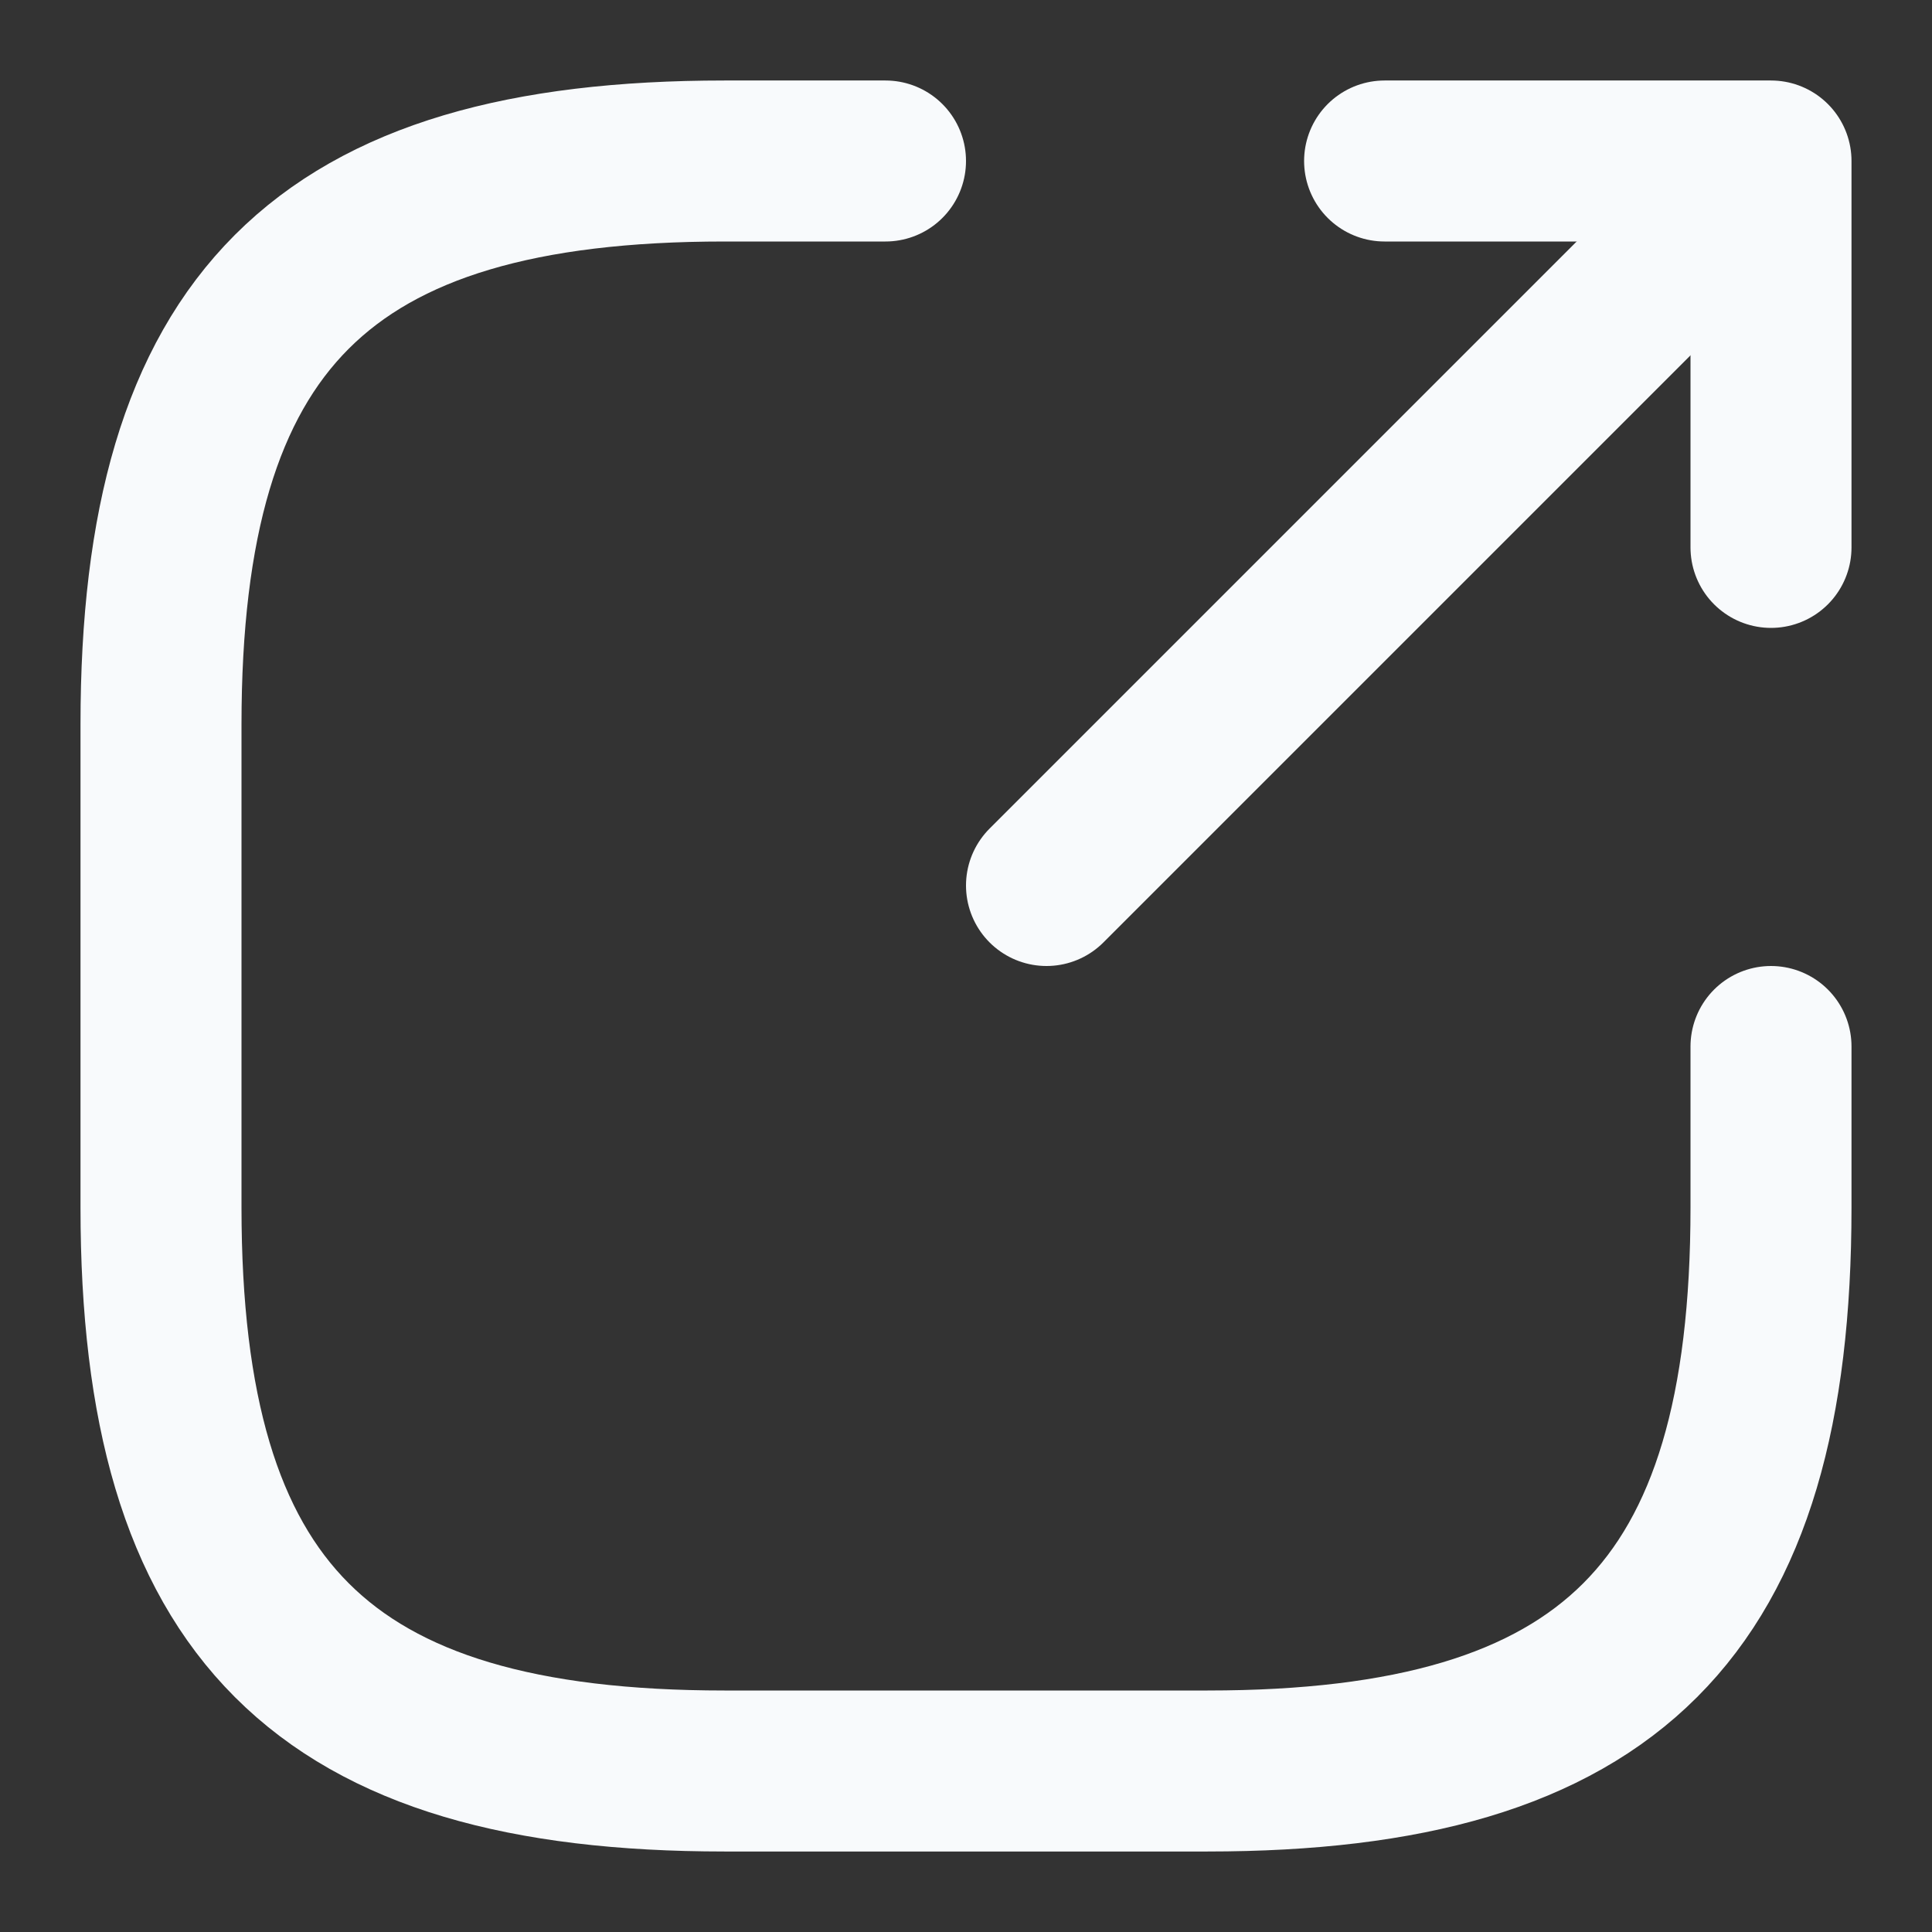 <svg width="18" height="18" viewBox="0 0 18 18" fill="none" xmlns="http://www.w3.org/2000/svg">
<rect x="0" y="0" width="18" height="18" fill="#333333" stroke="none"/>
<path d="M9.75 8.25L15.9 2.1" stroke="#F8FAFC" stroke-width="1.5" stroke-linecap="round" stroke-linejoin="round"/>
<path d="M16.5 5.1V1.5H12.9" stroke="#F8FAFC" stroke-width="1.5" stroke-linecap="round" stroke-linejoin="round"/>
<path d="M8.25 1.5H6.75C3 1.5 1.5 3 1.5 6.75V11.25C1.5 15 3 16.5 6.75 16.5H11.25C15 16.5 16.5 15 16.5 11.25V9.75" stroke="#F8FAFC" stroke-width="1.5" stroke-linecap="round" stroke-linejoin="round"/>
</svg>
